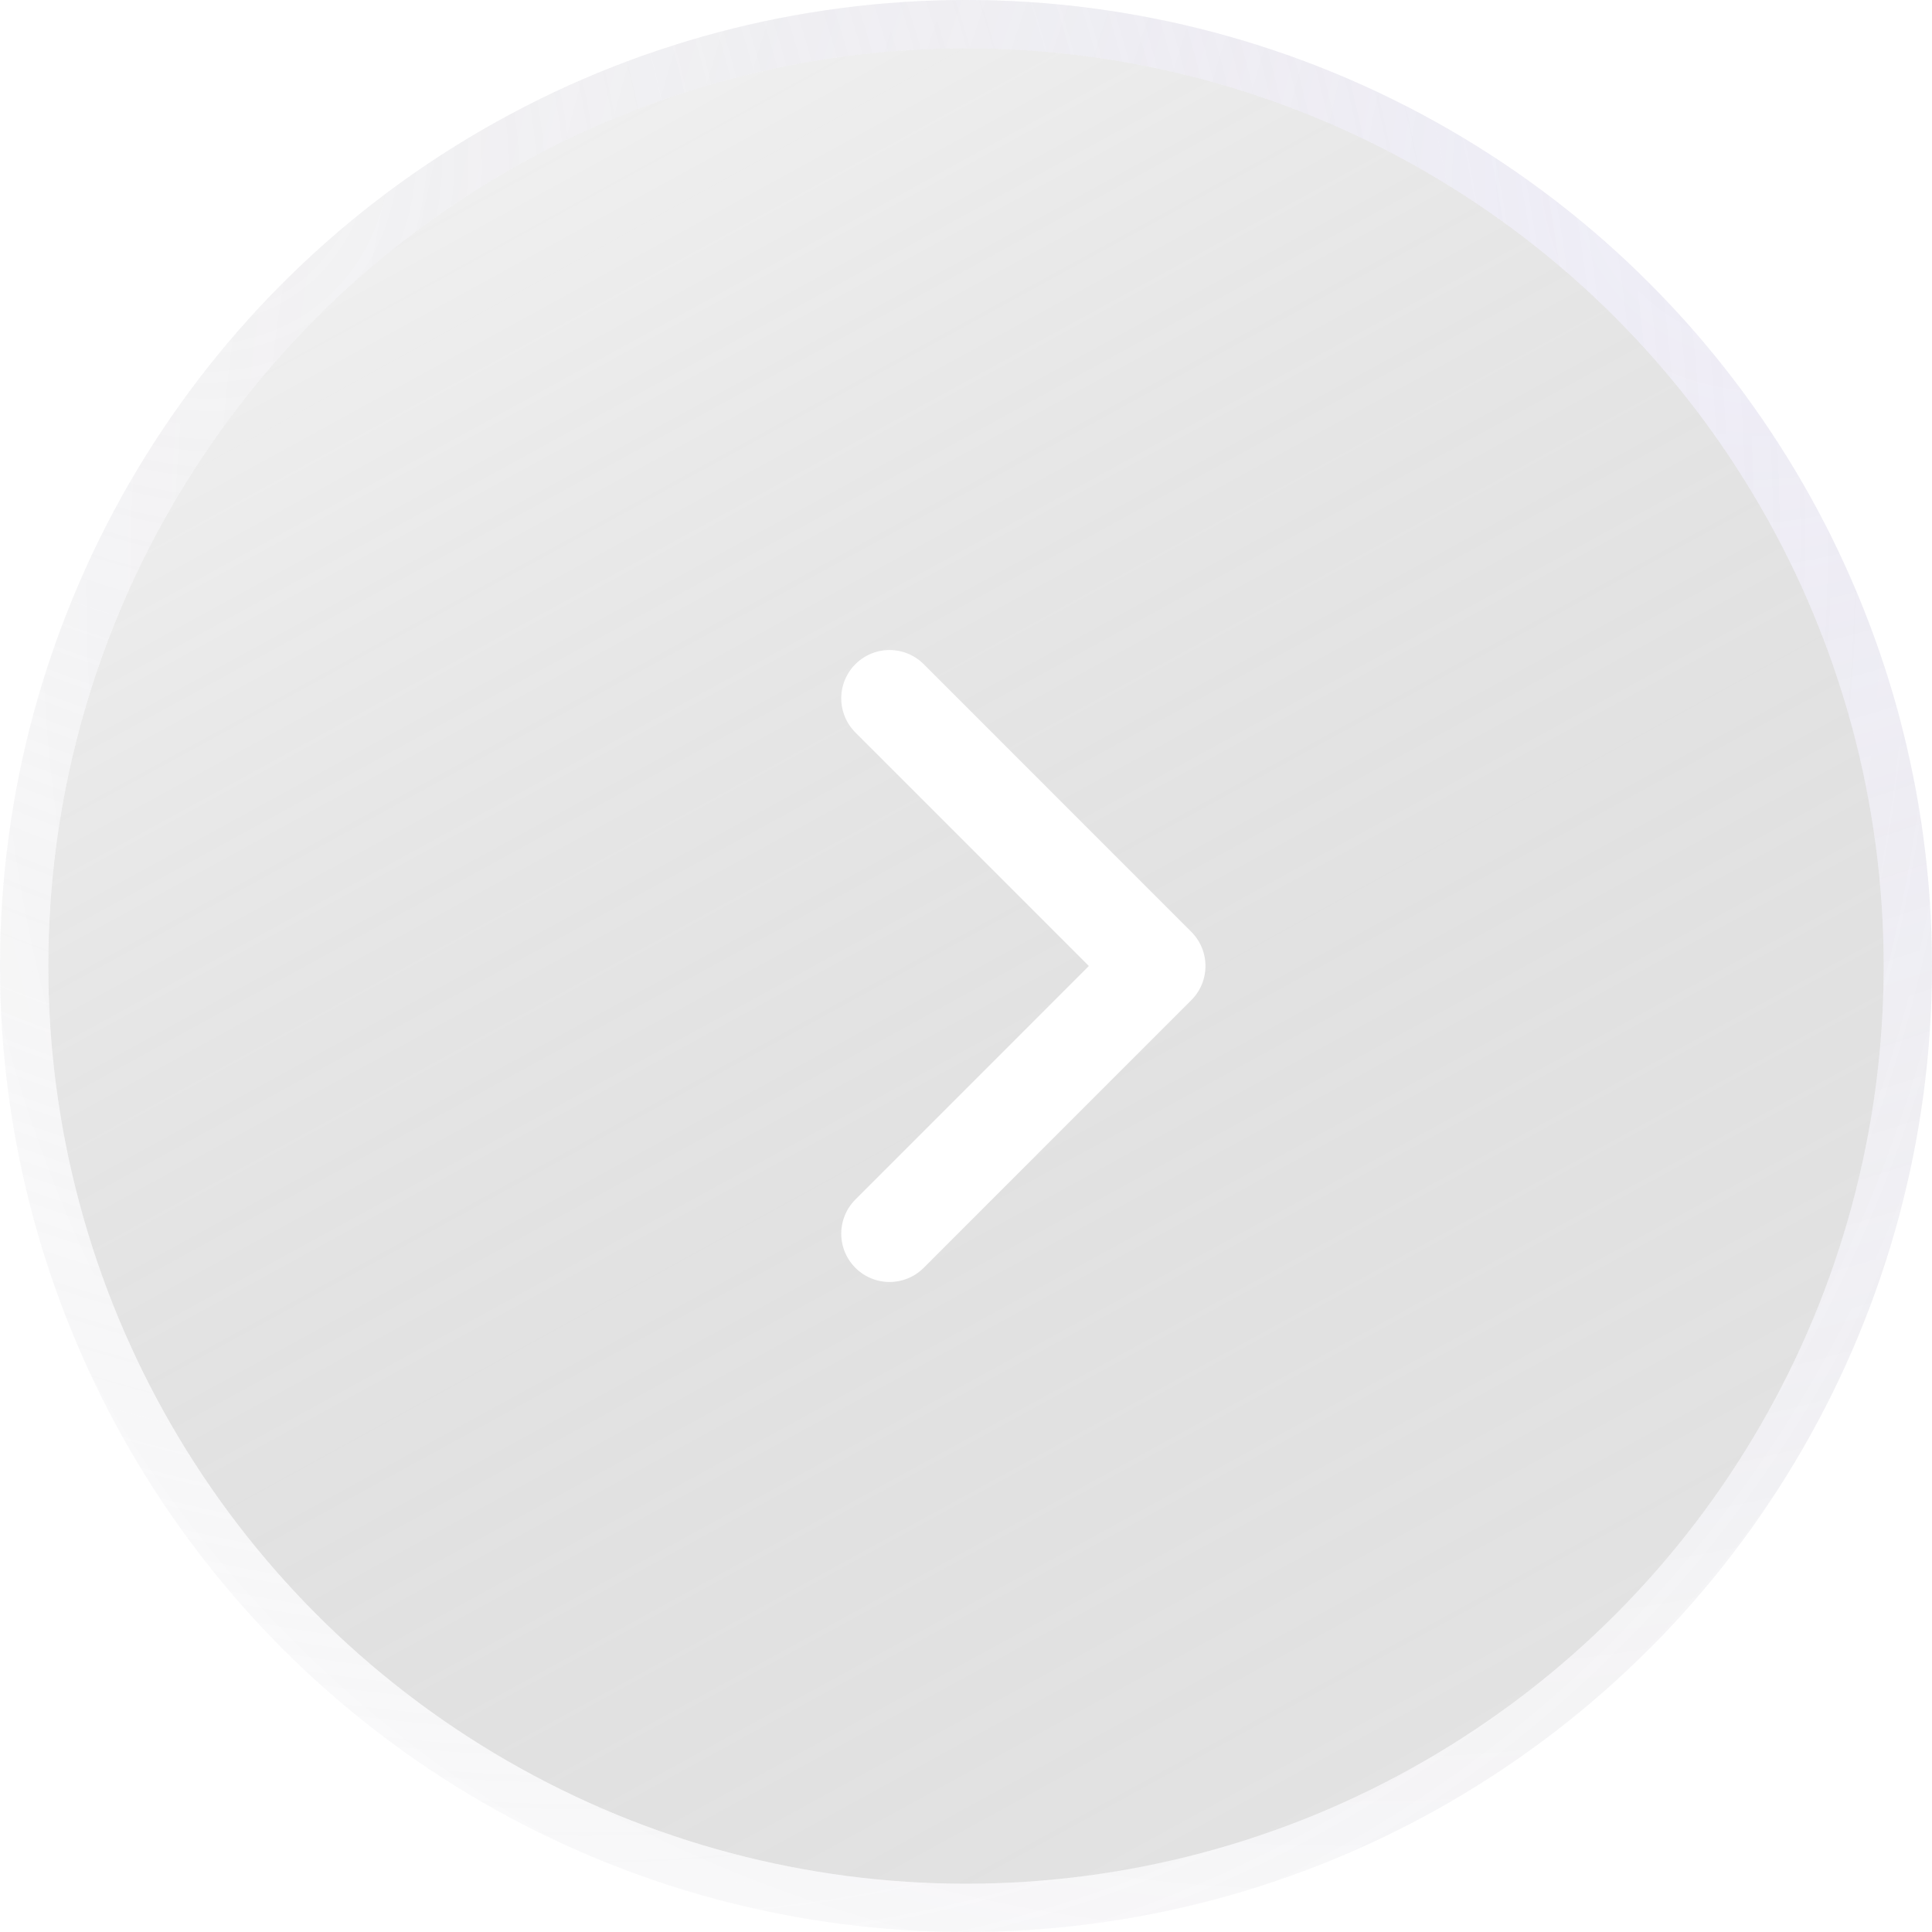 <svg width="40" height="40" viewBox="0 0 40 40" fill="none" xmlns="http://www.w3.org/2000/svg">
<g filter="url(#filter0_b)">
<circle cx="20" cy="20" r="19" fill="url(#paint0_linear)"/>
<circle cx="20" cy="20" r="19.5" stroke="url(#paint1_radial)" stroke-opacity="0.2"/>
<circle cx="20" cy="20" r="19.5" stroke="url(#paint2_radial)" stroke-opacity="0.4"/>
</g>
<path d="M18.417 14.458L23.958 20L18.417 25.542" stroke="white" stroke-width="2" stroke-linecap="round" stroke-linejoin="round"/>
<defs>
<filter id="filter0_b" x="-12" y="-12" width="64" height="64" filterUnits="userSpaceOnUse" color-interpolation-filters="sRGB">
<feFlood flood-opacity="0" result="BackgroundImageFix"/>
<feGaussianBlur in="BackgroundImage" stdDeviation="6"/>
<feComposite in2="SourceAlpha" operator="in" result="effect1_backgroundBlur"/>
<feBlend mode="normal" in="SourceGraphic" in2="effect1_backgroundBlur" result="shape"/>
</filter>
<linearGradient id="paint0_linear" x1="1" y1="1" x2="25.785" y2="46.24" gradientUnits="userSpaceOnUse">
<stop stop-color="#E3E3E3" stop-opacity="0.3"/>
<stop offset="1" stop-opacity="0.1"/>
</linearGradient>
<radialGradient id="paint1_radial" cx="0" cy="0" r="1" gradientUnits="userSpaceOnUse" gradientTransform="translate(39 1) rotate(135) scale(53.74 39.208)">
<stop stop-color="#B3A8EA"/>
<stop offset="1" stop-color="#140E31" stop-opacity="0"/>
</radialGradient>
<radialGradient id="paint2_radial" cx="0" cy="0" r="1" gradientUnits="userSpaceOnUse" gradientTransform="translate(2.448 1.476) rotate(46.291) scale(52.898 39.238)">
<stop stop-color="#EFEFEF"/>
<stop offset="1" stop-color="#F0F0F0" stop-opacity="0.15"/>
</radialGradient>
</defs>
</svg>

